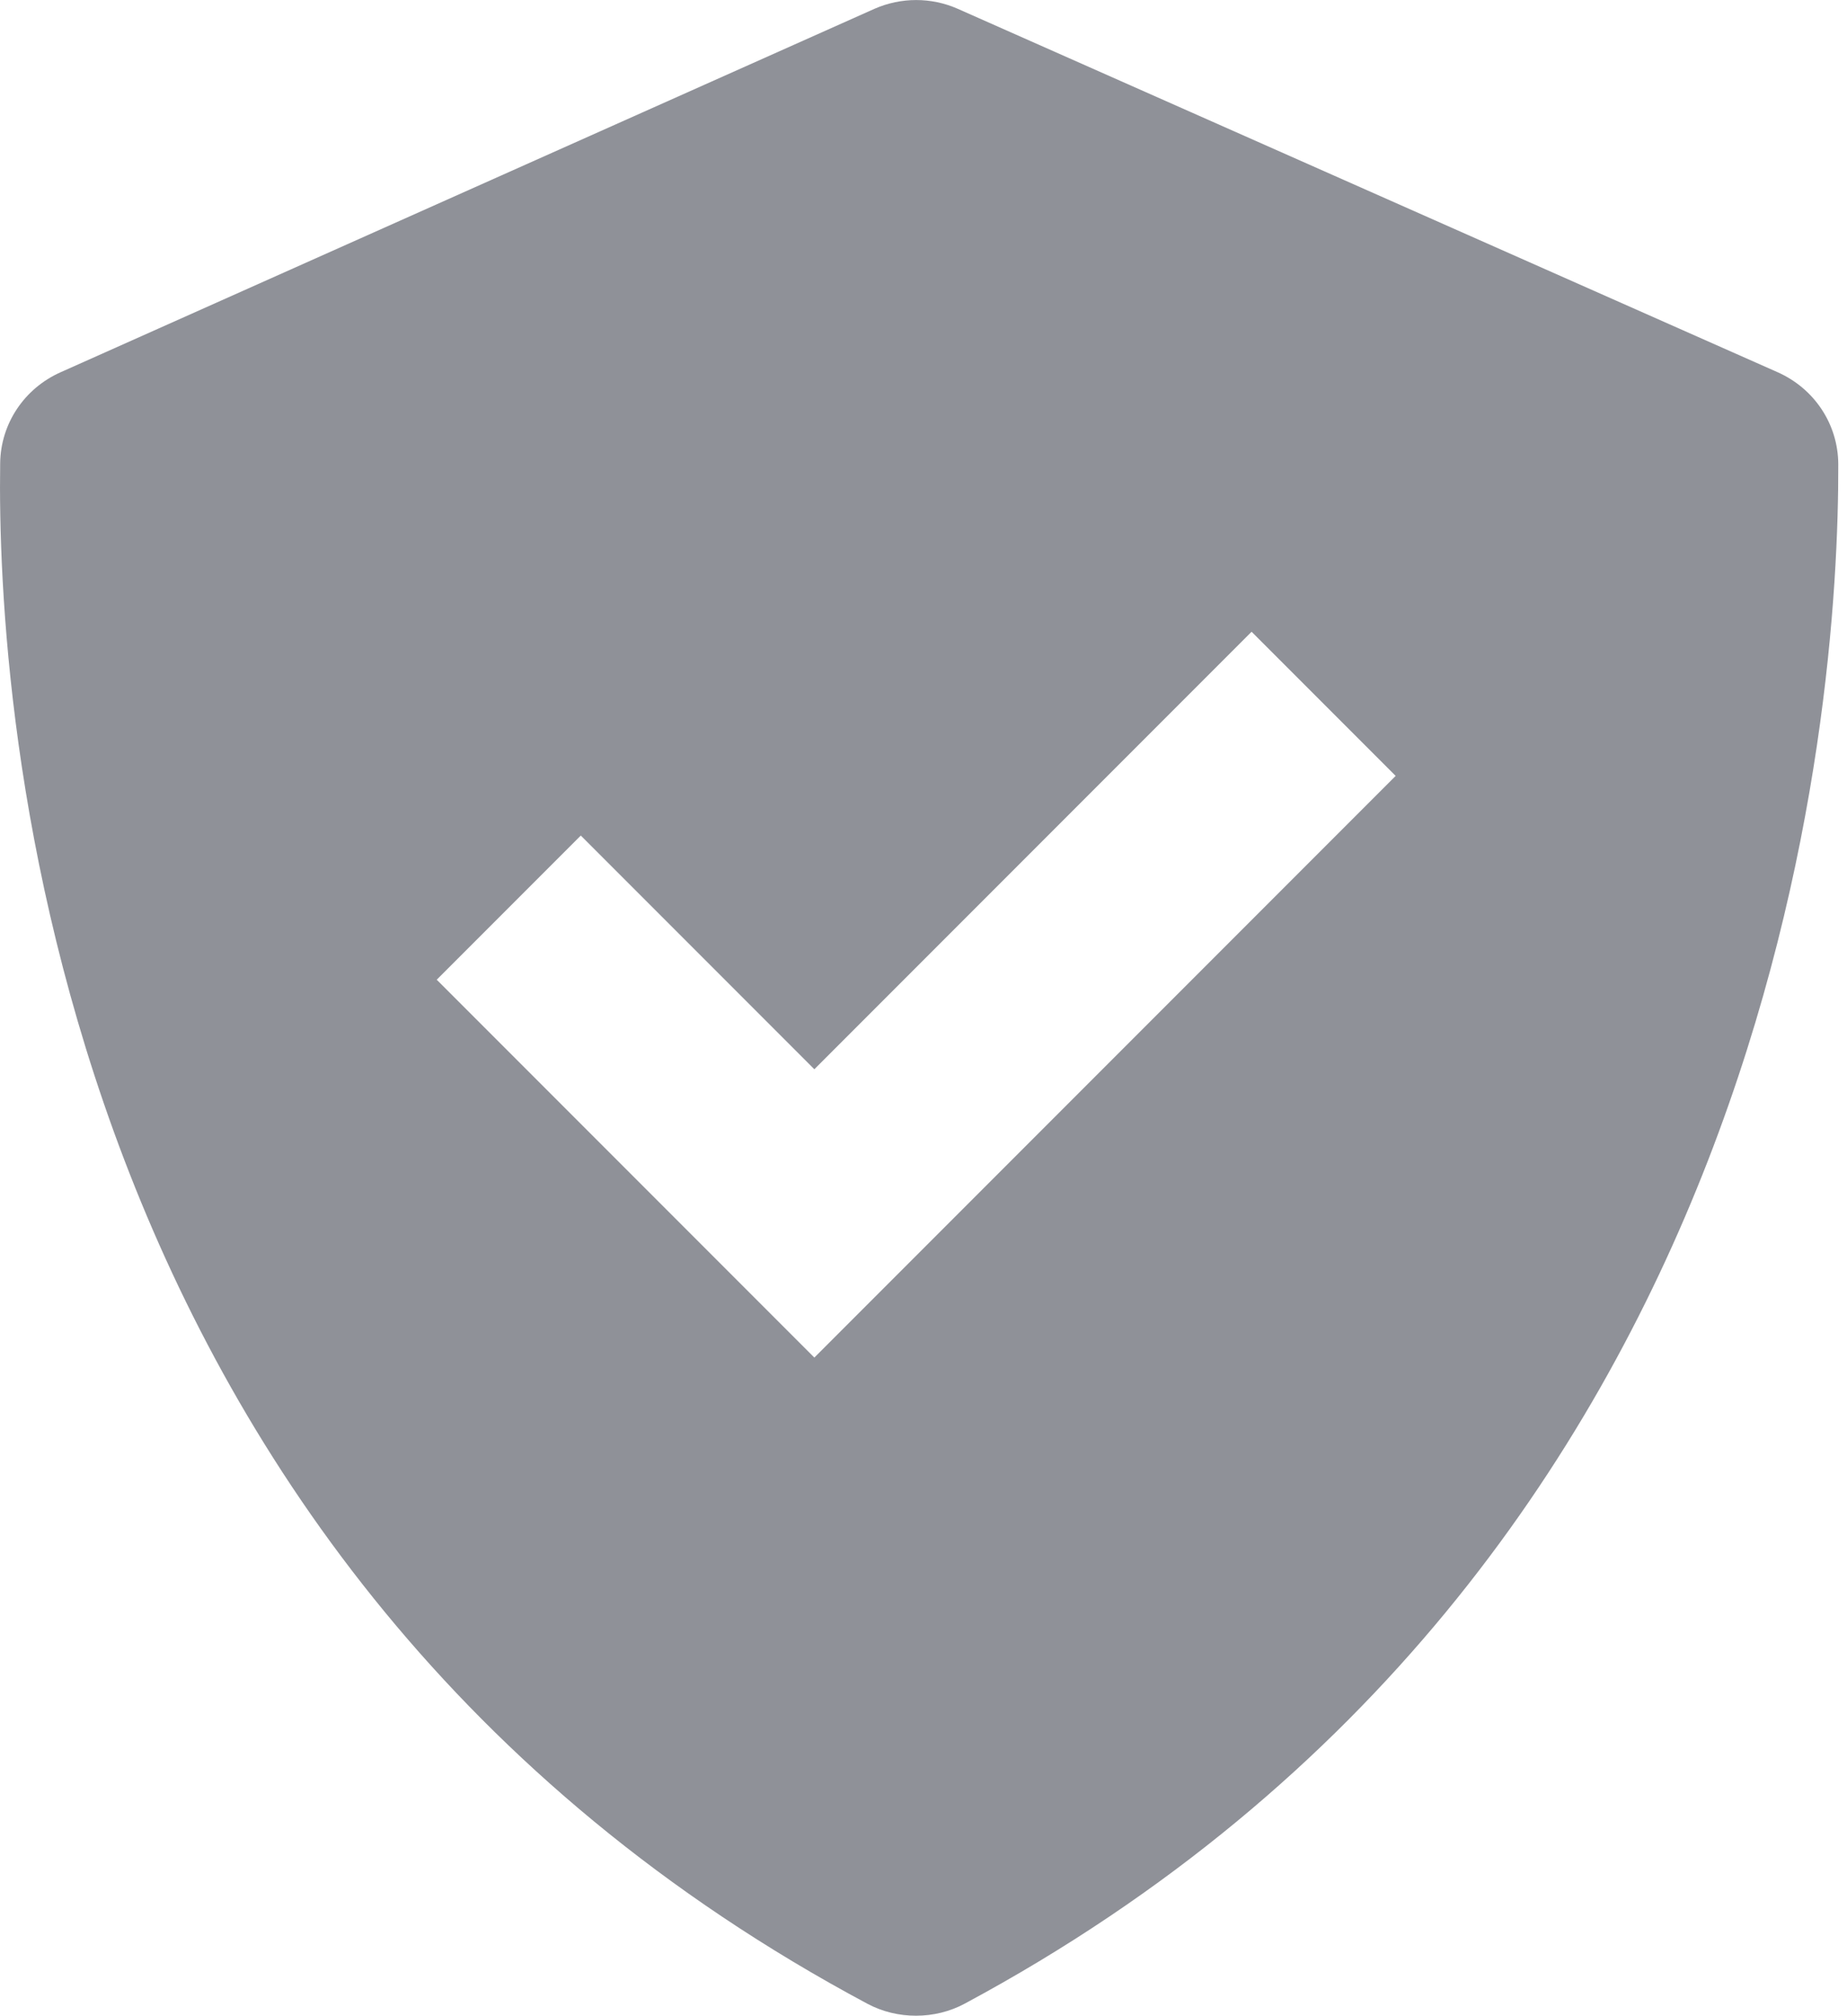 <svg width="11" height="12" viewBox="0 0 11 12" fill="none" xmlns="http://www.w3.org/2000/svg">
<mask id="mask0_0_327" style="mask-type:luminance" maskUnits="userSpaceOnUse" x="-2" y="-2" width="15" height="16">
<rect x="-1.804" y="-1.267" width="14.559" height="14.559" fill="white"/>
</mask>
<g mask="url(#mask0_0_327)">
<path fill-rule="evenodd" clip-rule="evenodd" d="M5.166 11.926C5.344 12.021 5.568 12.021 5.746 11.925C10.607 9.315 10.952 4.213 10.948 2.763C10.947 2.524 10.805 2.312 10.586 2.215L5.703 0.052C5.546 -0.017 5.367 -0.017 5.209 0.052L0.36 2.216C0.145 2.312 0.004 2.521 0.001 2.757C-0.02 4.2 0.271 9.312 5.166 11.926ZM3.459 4.973L4.85 6.364L7.454 3.76L8.312 4.618L4.85 8.08L2.601 5.831L3.459 4.973Z" fill="#8F9198"/>
</g>
</svg>

